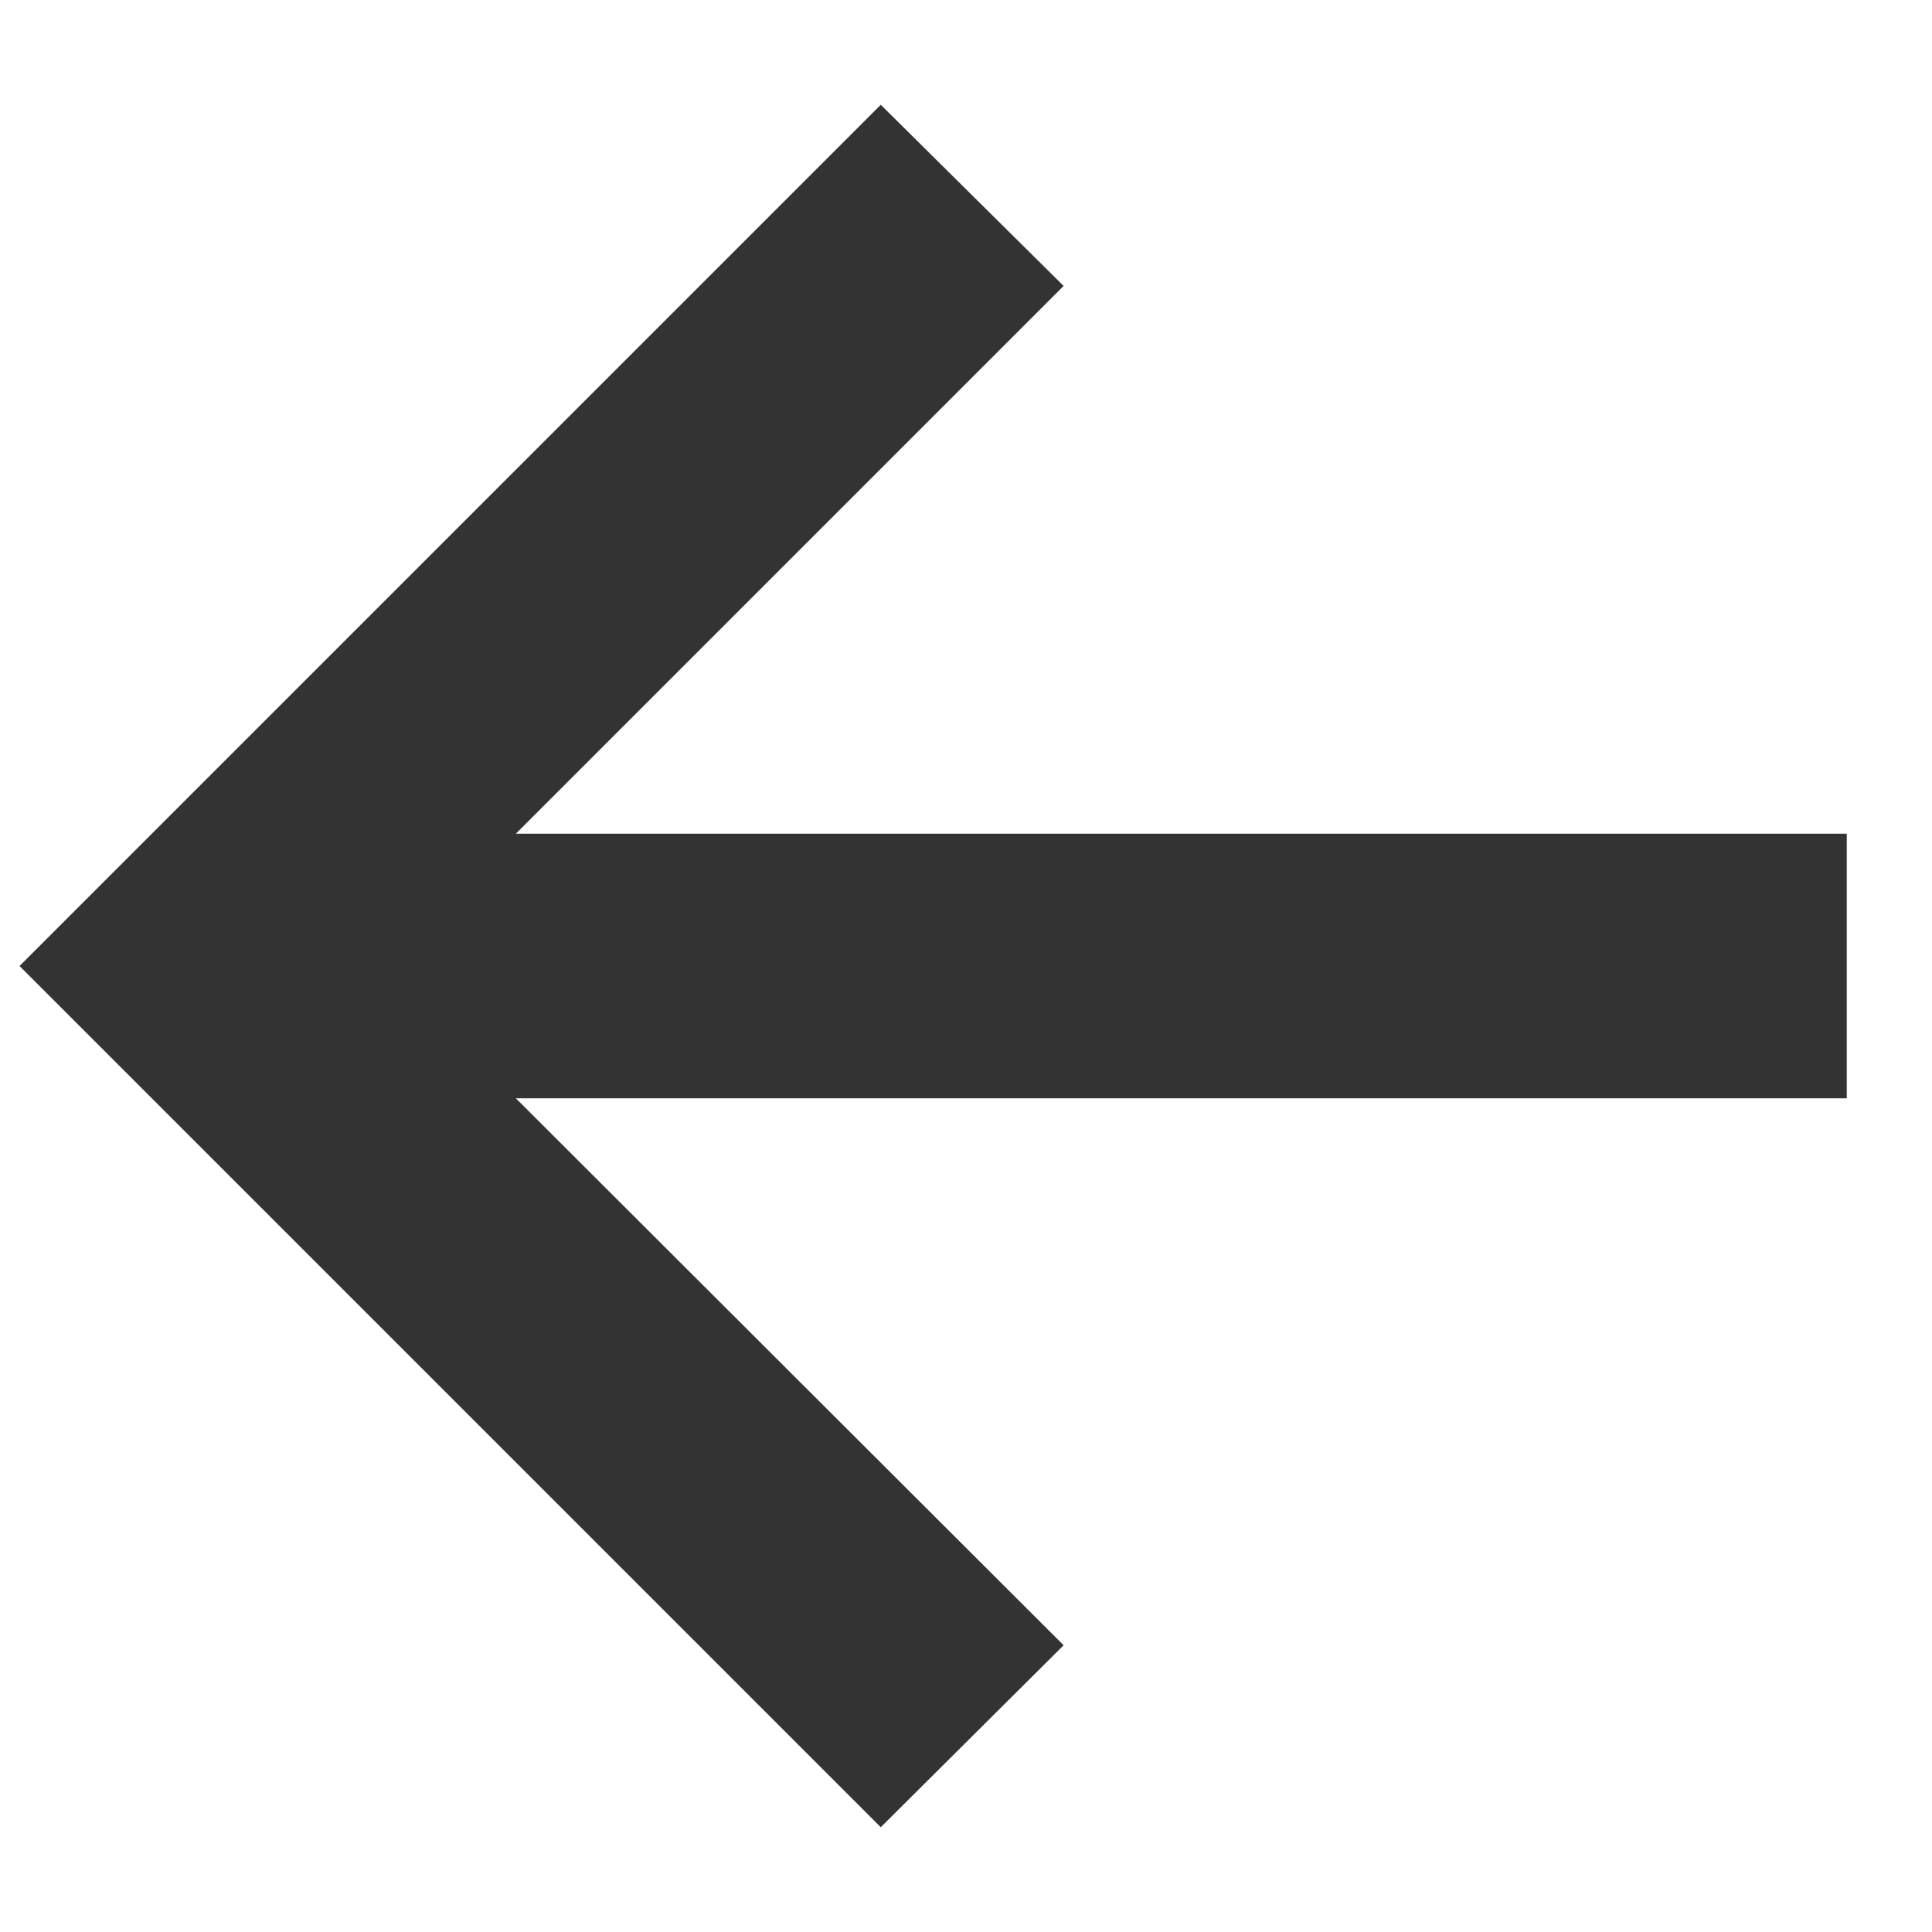 <svg width="17" height="17" viewBox="0 0 17 17" fill="none" xmlns="http://www.w3.org/2000/svg">
<path d="M7.75 16.078L0.172 8.5L7.75 0.922L9.359 2.516L4.539 7.336H16.25V9.664H4.539L9.359 14.477L7.75 16.078Z" fill="#333333"/>
</svg>
